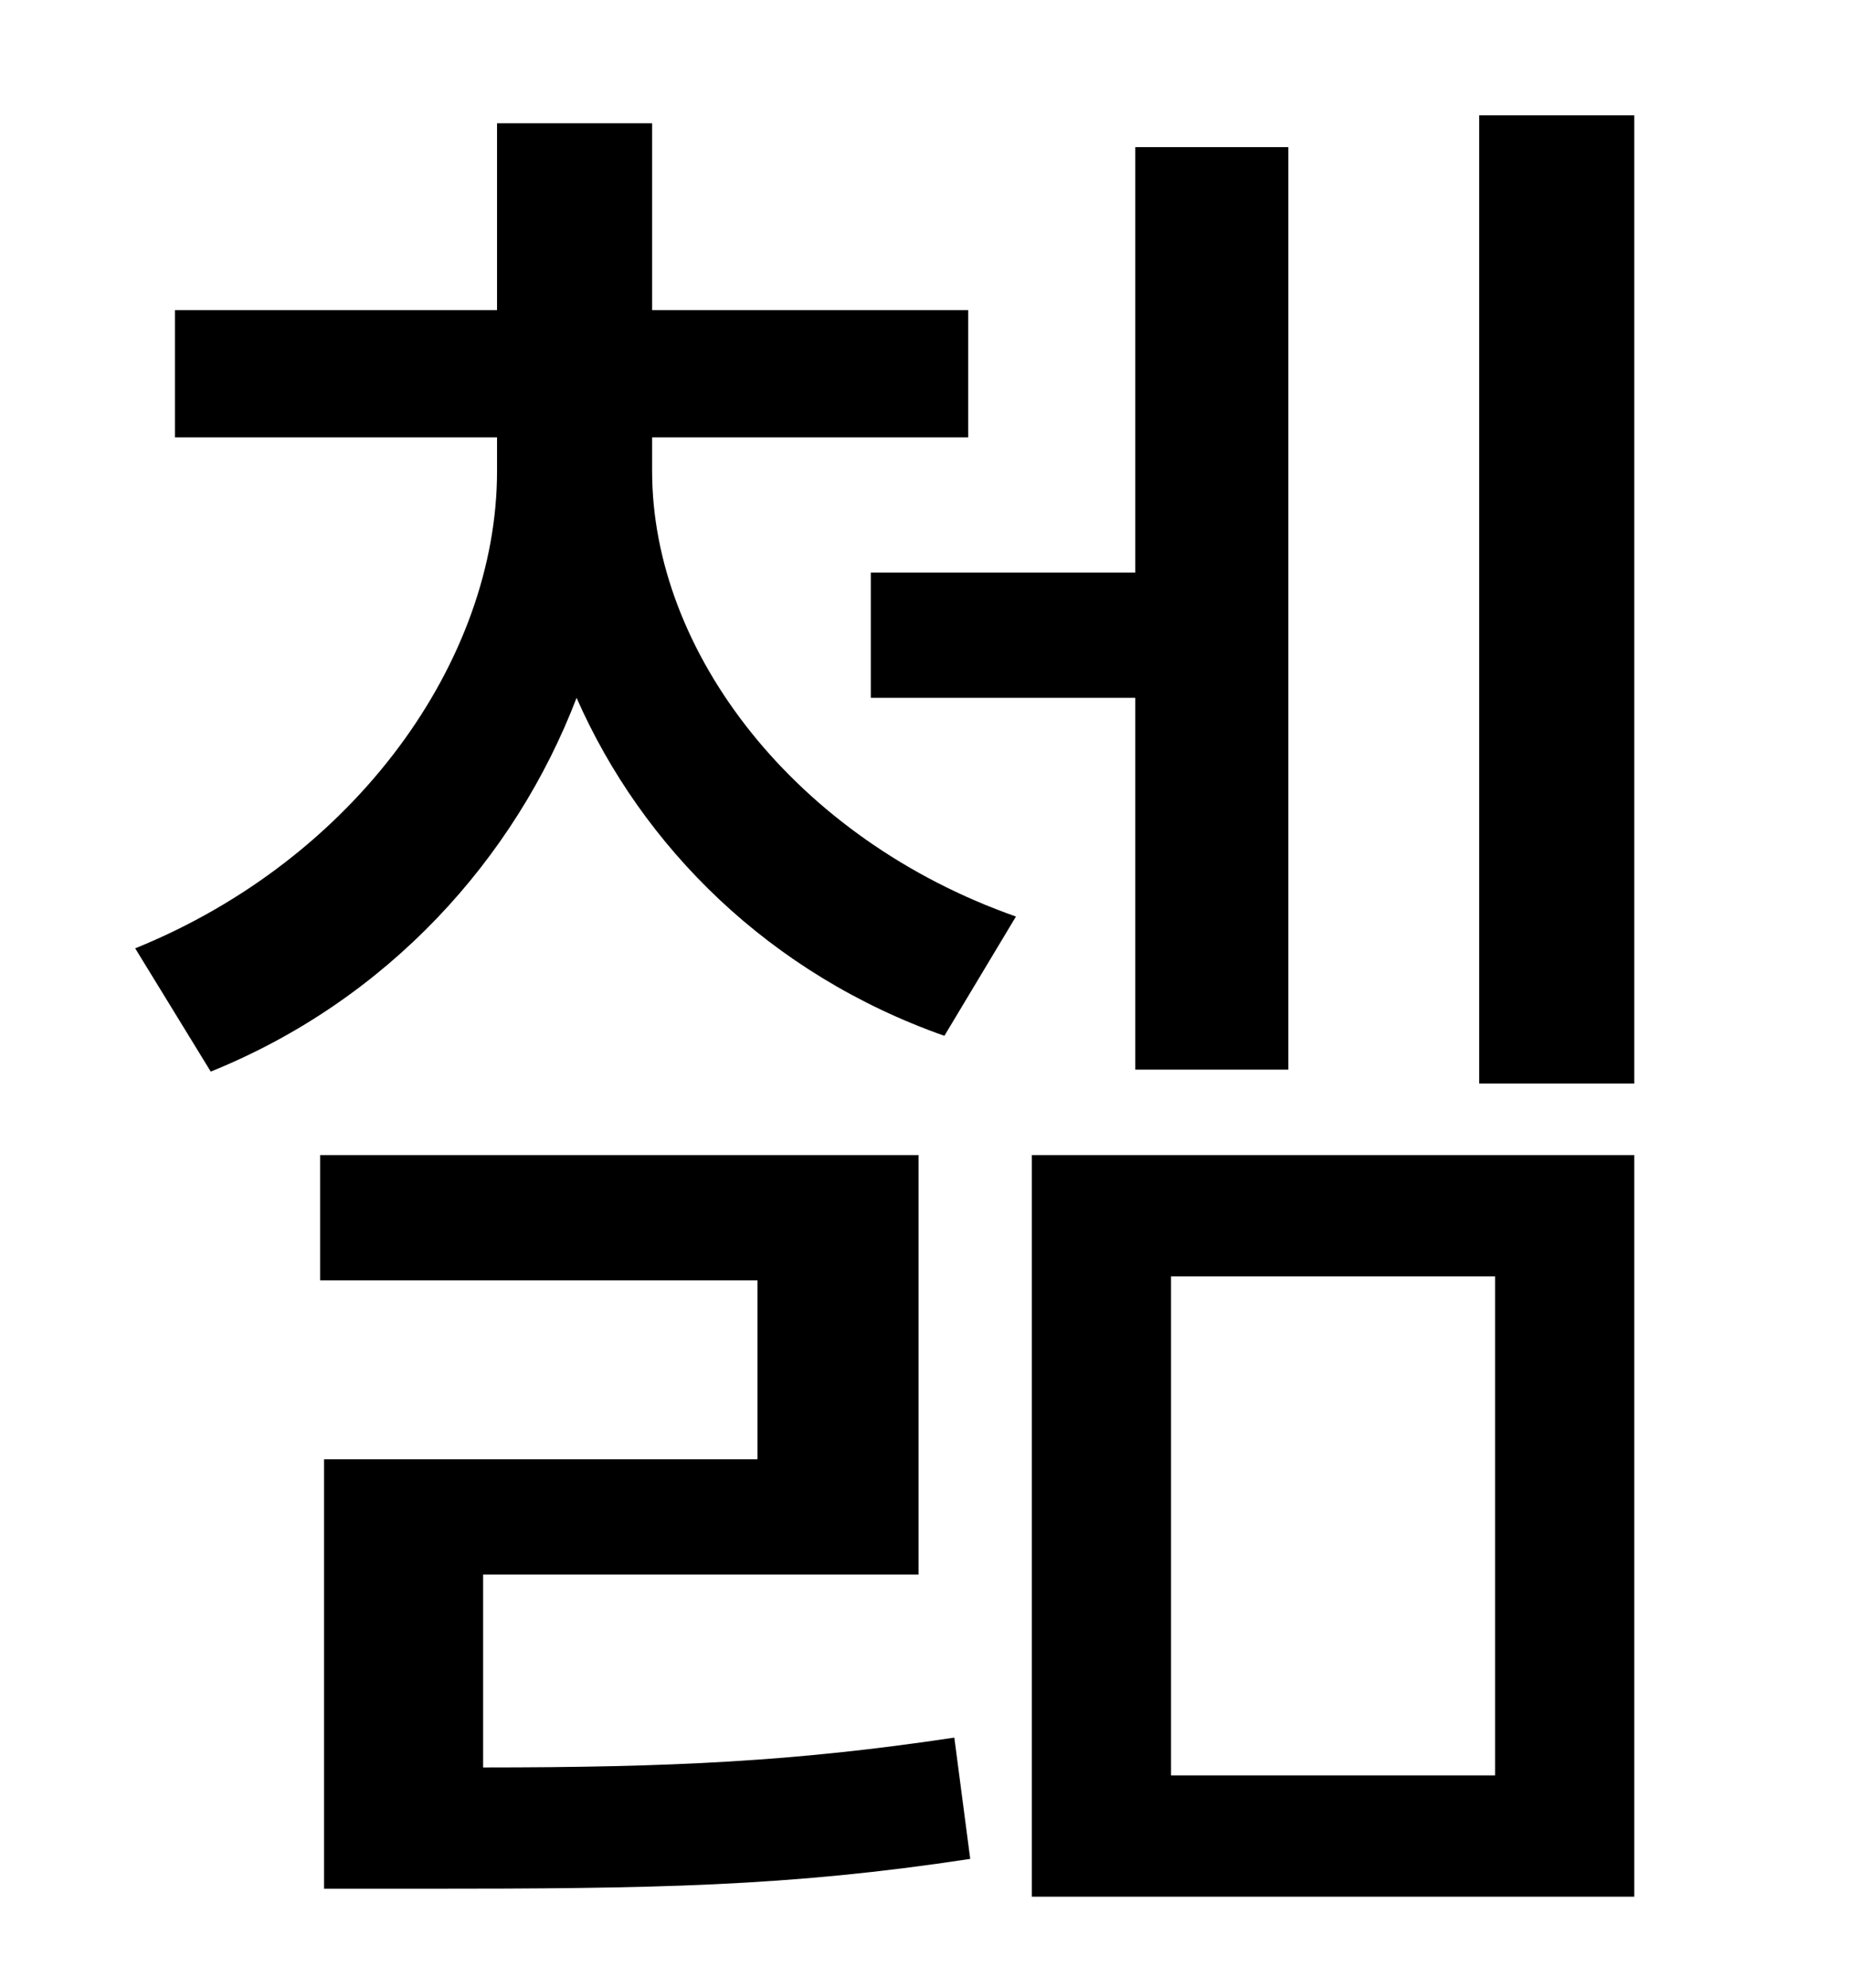 <?xml version="1.0" standalone="no"?>
<!DOCTYPE svg PUBLIC "-//W3C//DTD SVG 1.1//EN" "http://www.w3.org/Graphics/SVG/1.1/DTD/svg11.dtd" >
<svg xmlns="http://www.w3.org/2000/svg" xmlns:xlink="http://www.w3.org/1999/xlink" version="1.1" viewBox="-10 0 930 1000">
   <path fill="currentColor"
d="M428 288h133v-214h77v464h-77v-187h-133v-63zM233 792v97c95 0 157 -3 237 -15l8 61c-92 14 -159 15 -276 15h-49v-216h218v-90h-220v-63h301v211h-219zM318 220v17c0 91 72 185 183 224l-36 60c-88 -31 -152 -95 -185 -170c-31 81 -95 152 -184 188l-38 -62
c111 -45 182 -145 182 -240v-17h-162v-64h162v-94h78v94h159v64h-159zM579 642v251h163v-251h-163zM509 954v-373h303v373h-303zM734 58h78v487h-78v-487z" />
</svg>
